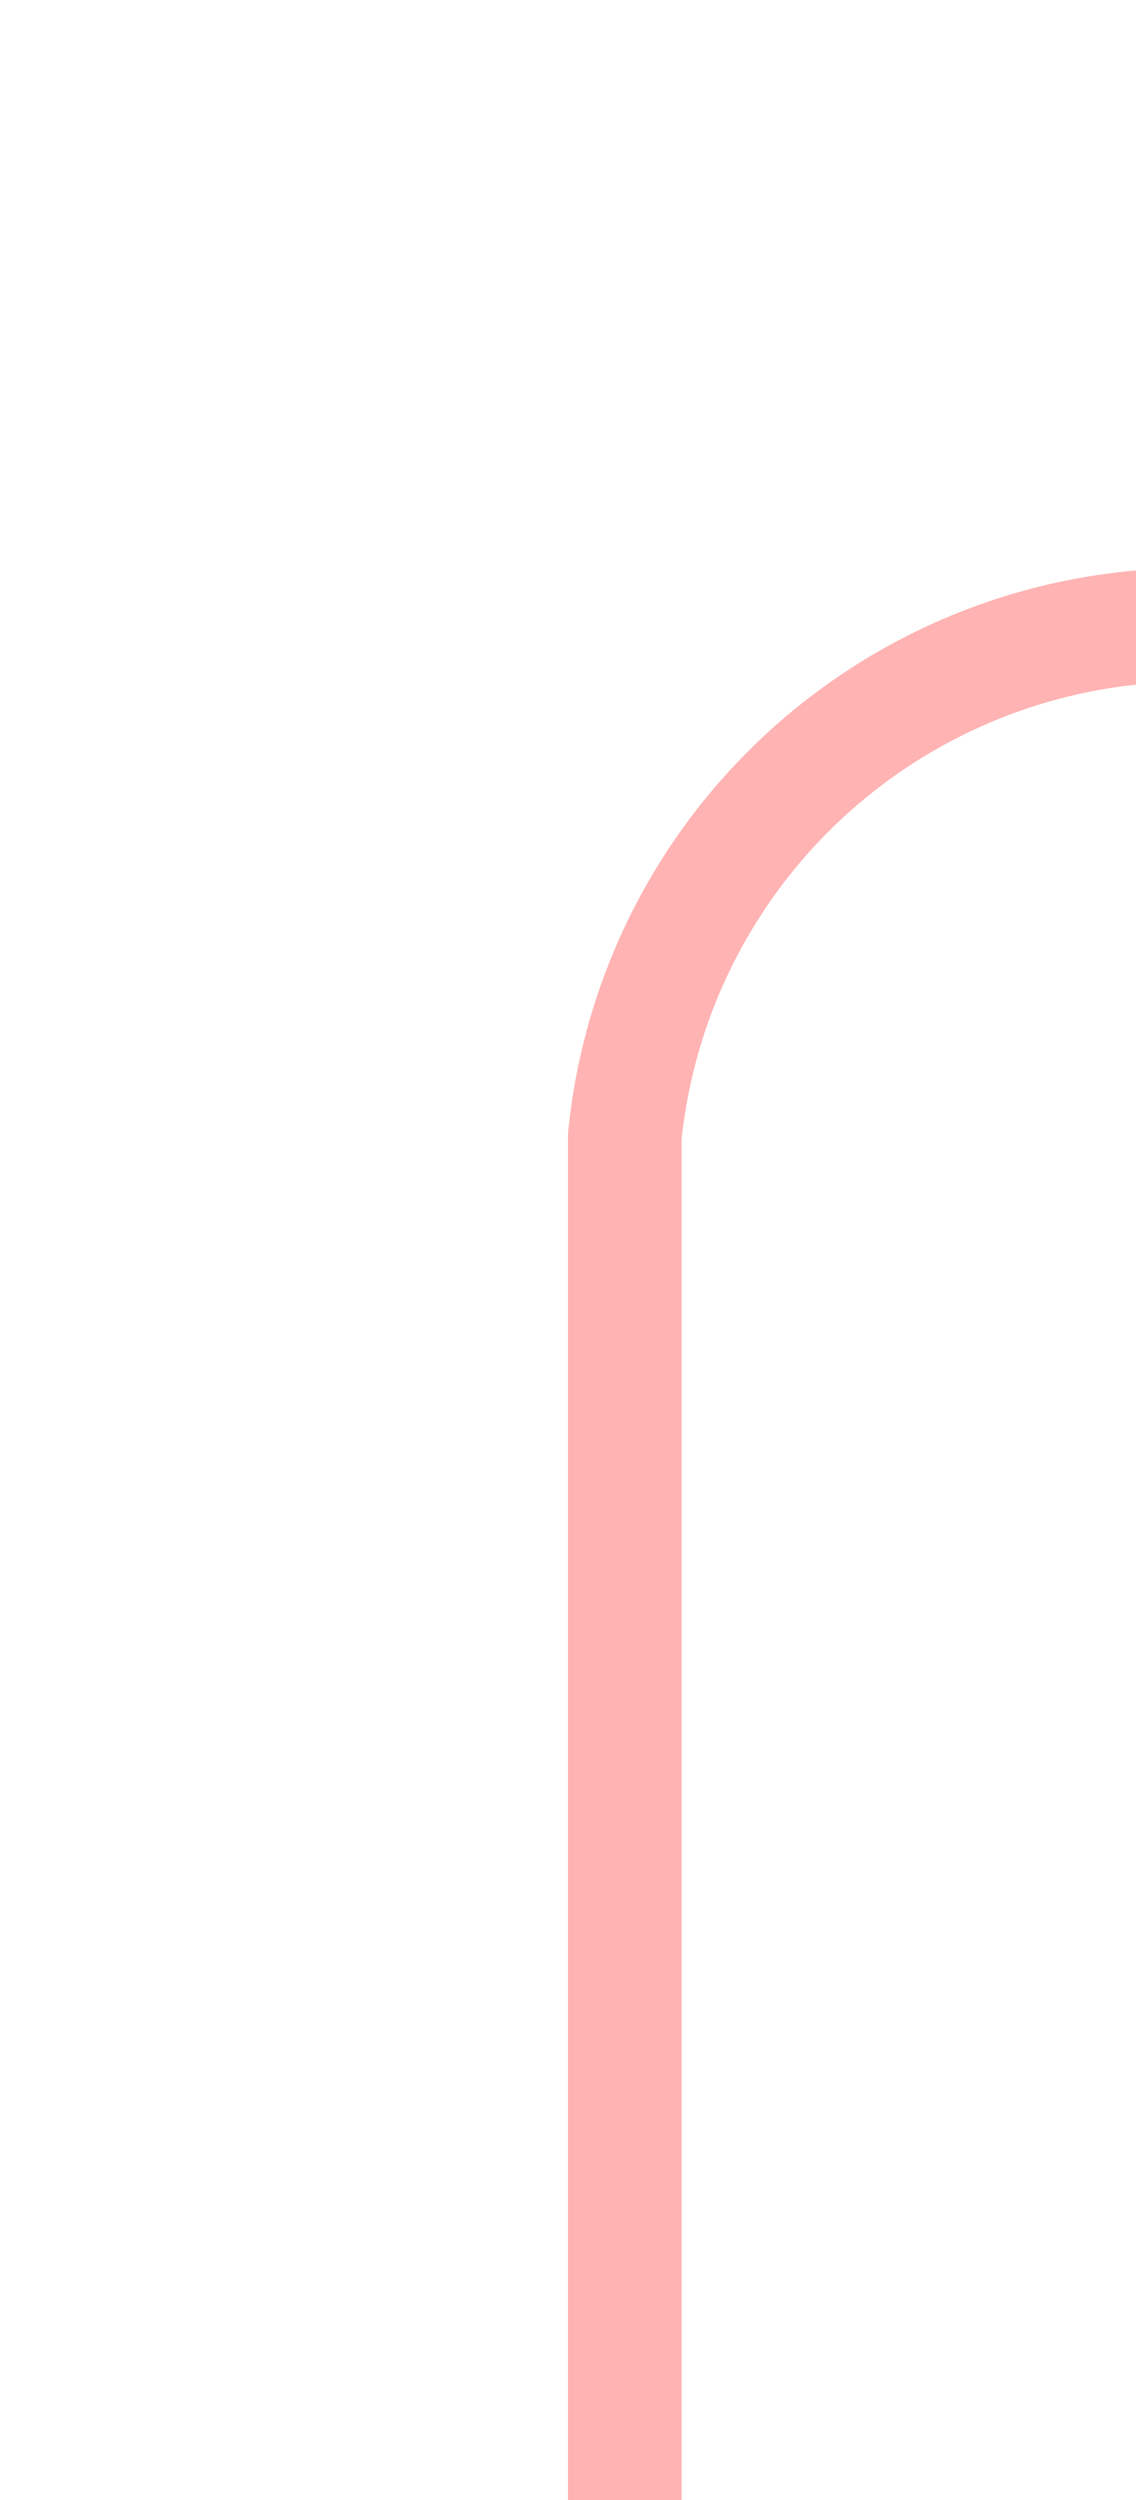 ﻿<?xml version="1.0" encoding="utf-8"?>
<svg version="1.1" xmlns:xlink="http://www.w3.org/1999/xlink" width="10px" height="22px" preserveAspectRatio="xMidYMin meet" viewBox="1086 431  8 22" xmlns="http://www.w3.org/2000/svg">
  <path d="M 1090.5 453  L 1090.5 441  A 5 5 0 0 1 1095.5 436.5 L 1119 436.5  A 5 5 0 0 0 1124.5 431.5 L 1124.5 419  " stroke-width="1" stroke="#ff0000" fill="none" stroke-opacity="0.298" />
  <path d="M 1119 420  L 1130 420  L 1130 419  L 1119 419  L 1119 420  Z " fill-rule="nonzero" fill="#ff0000" stroke="none" fill-opacity="0.298" />
</svg>